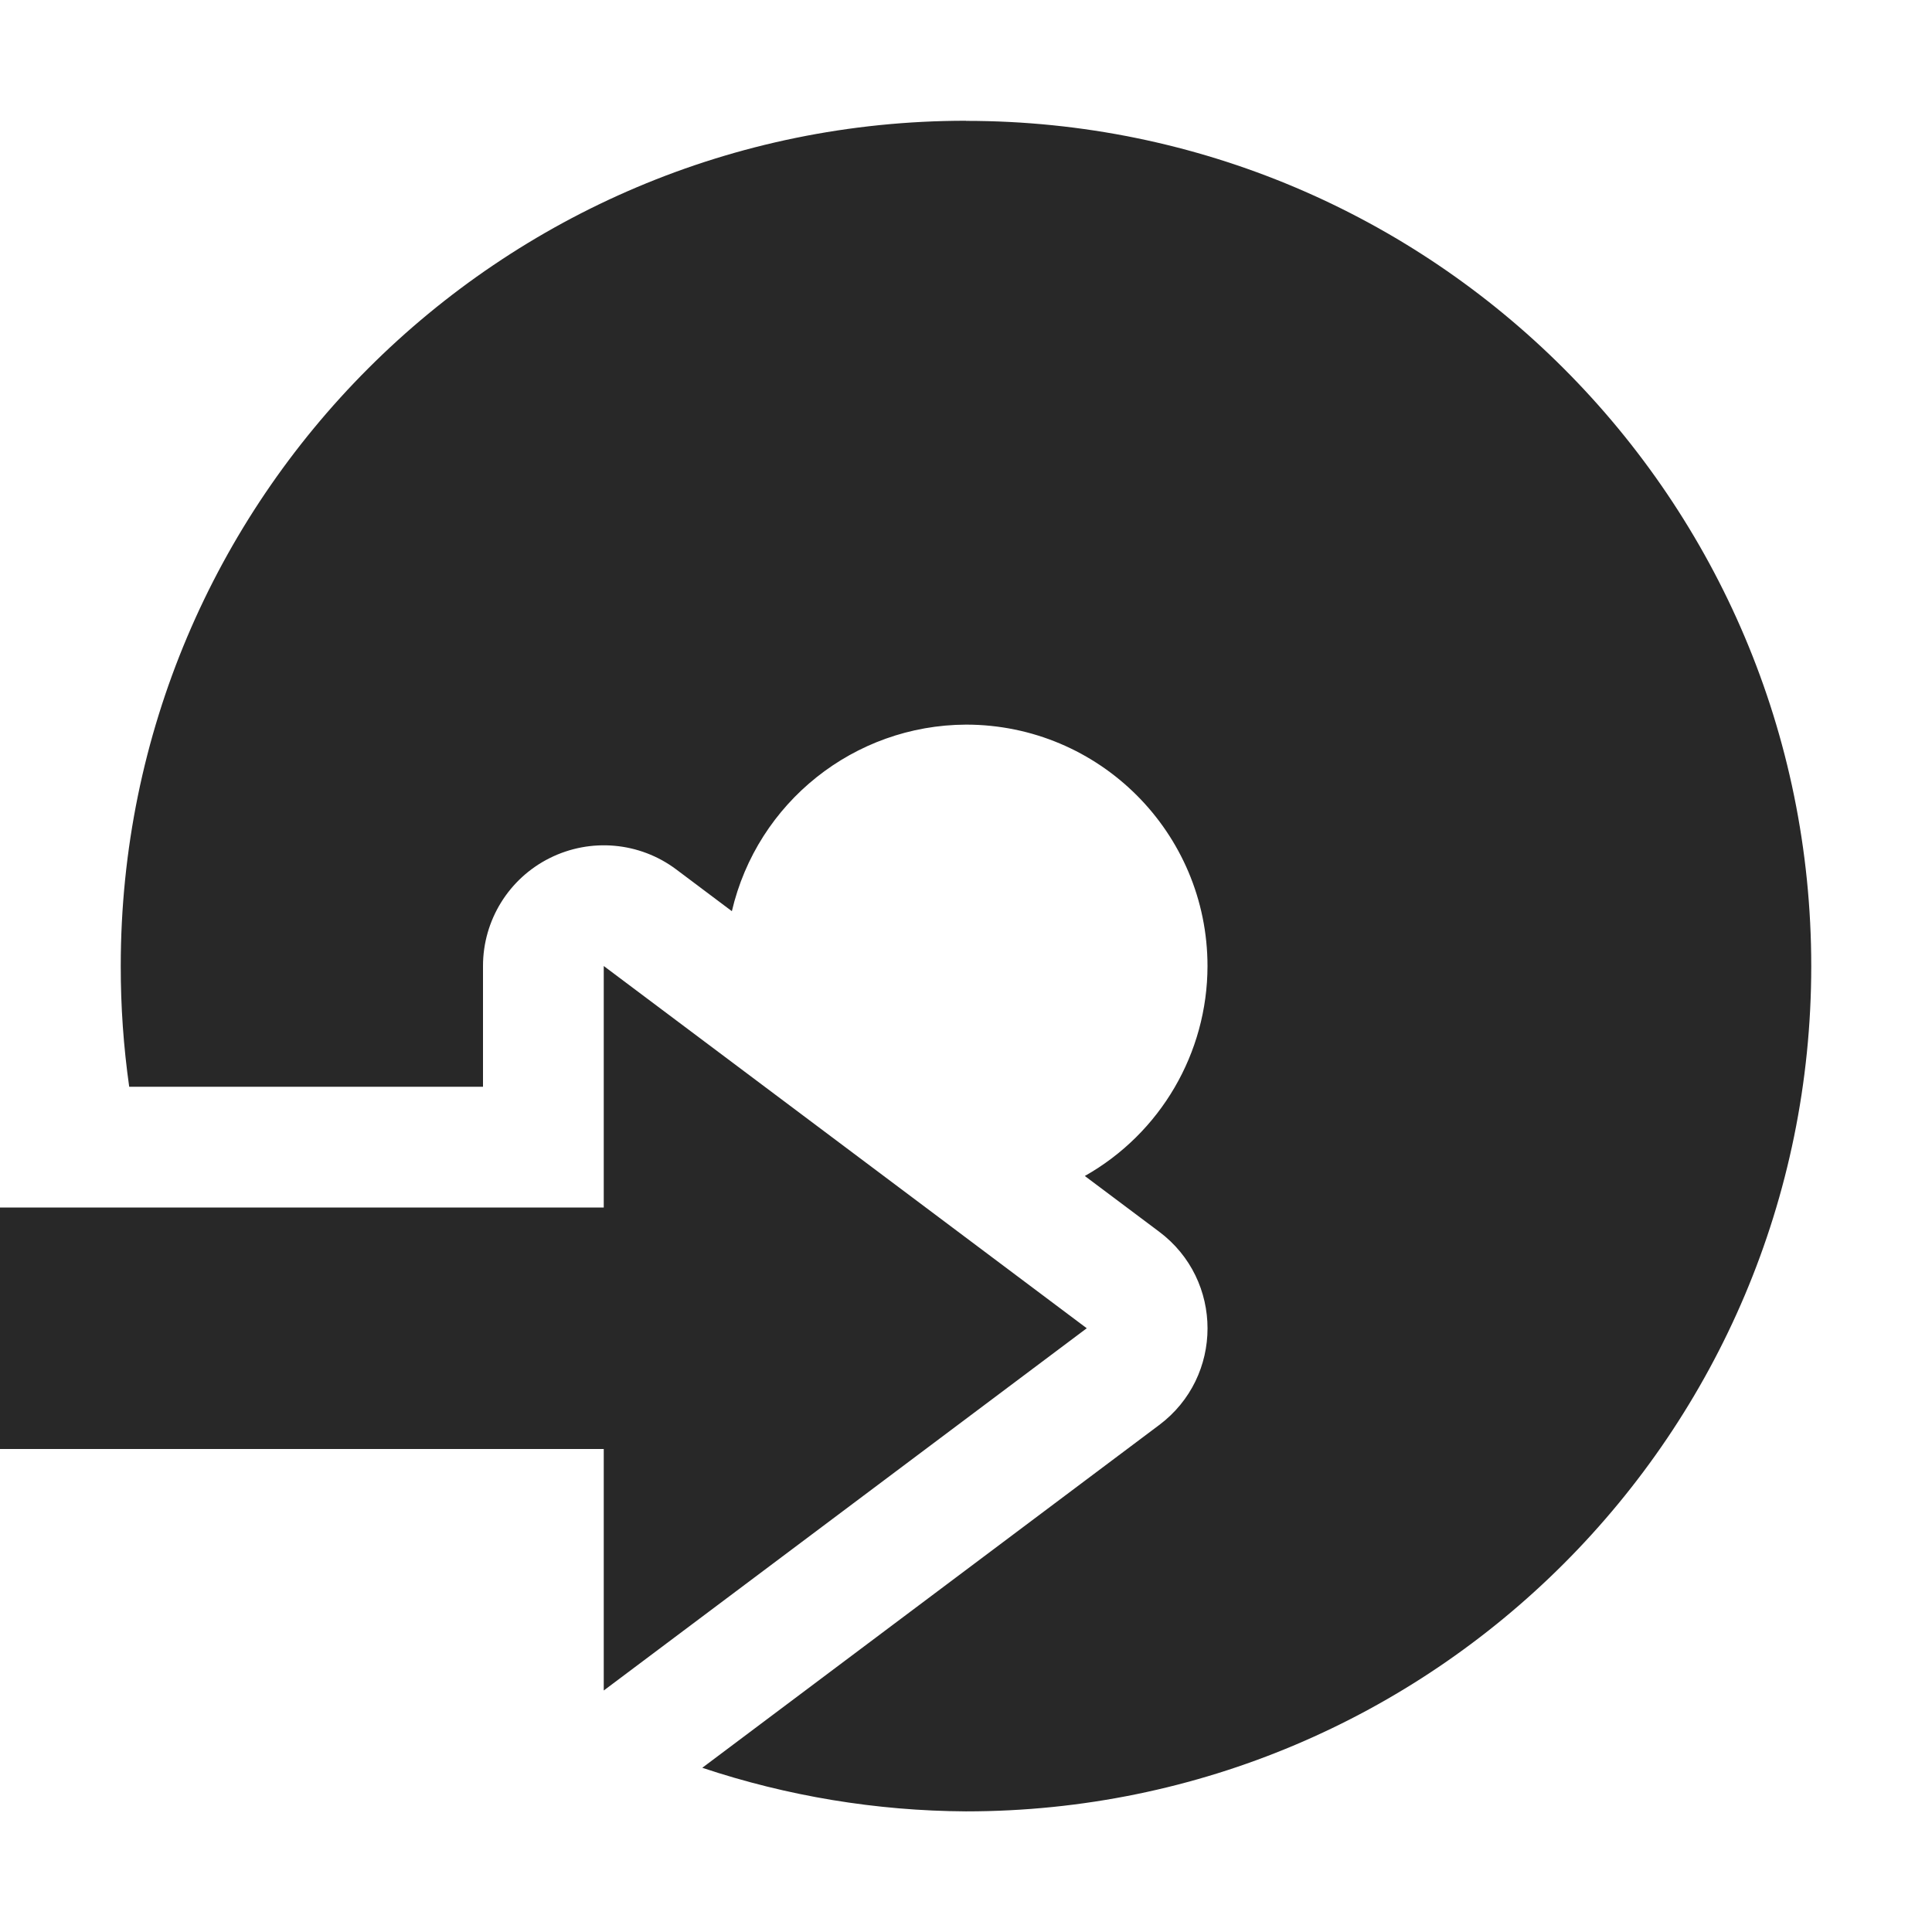 <svg width="16" height="16" version="1.1" xmlns="http://www.w3.org/2000/svg">
  <defs>
    <style id="current-color-scheme" type="text/css">.ColorScheme-Text { color:#282828; } .ColorScheme-Highlight { color:#458588; }</style>
  </defs>
  <path class="ColorScheme-Text" d="m8 1c-3.866 0-7 3.134-7 7-4.916e-4 0.335 0.023 0.669 0.07 1h2.93v-1c-2.58e-5 -0.379 0.214-0.725 0.553-0.894 0.339-0.169 0.744-0.133 1.047 0.094l0.461 0.346c0.211-0.902 1.013-1.541 1.939-1.545 1.105 0 2 0.895 2 2-9.714e-4 0.72-0.389 1.384-1.016 1.738l0.615 0.461c0.535 0.4 0.535 1.202 0 1.602l-3.783 2.838c0.704 0.235 1.441 0.357 2.184 0.361 3.866 0 7-3.134 7-7s-3.134-7-7-7zm-3 7v2h-5v2h5v2l4-3-4-3z" fill="currentColor"/>
</svg>
